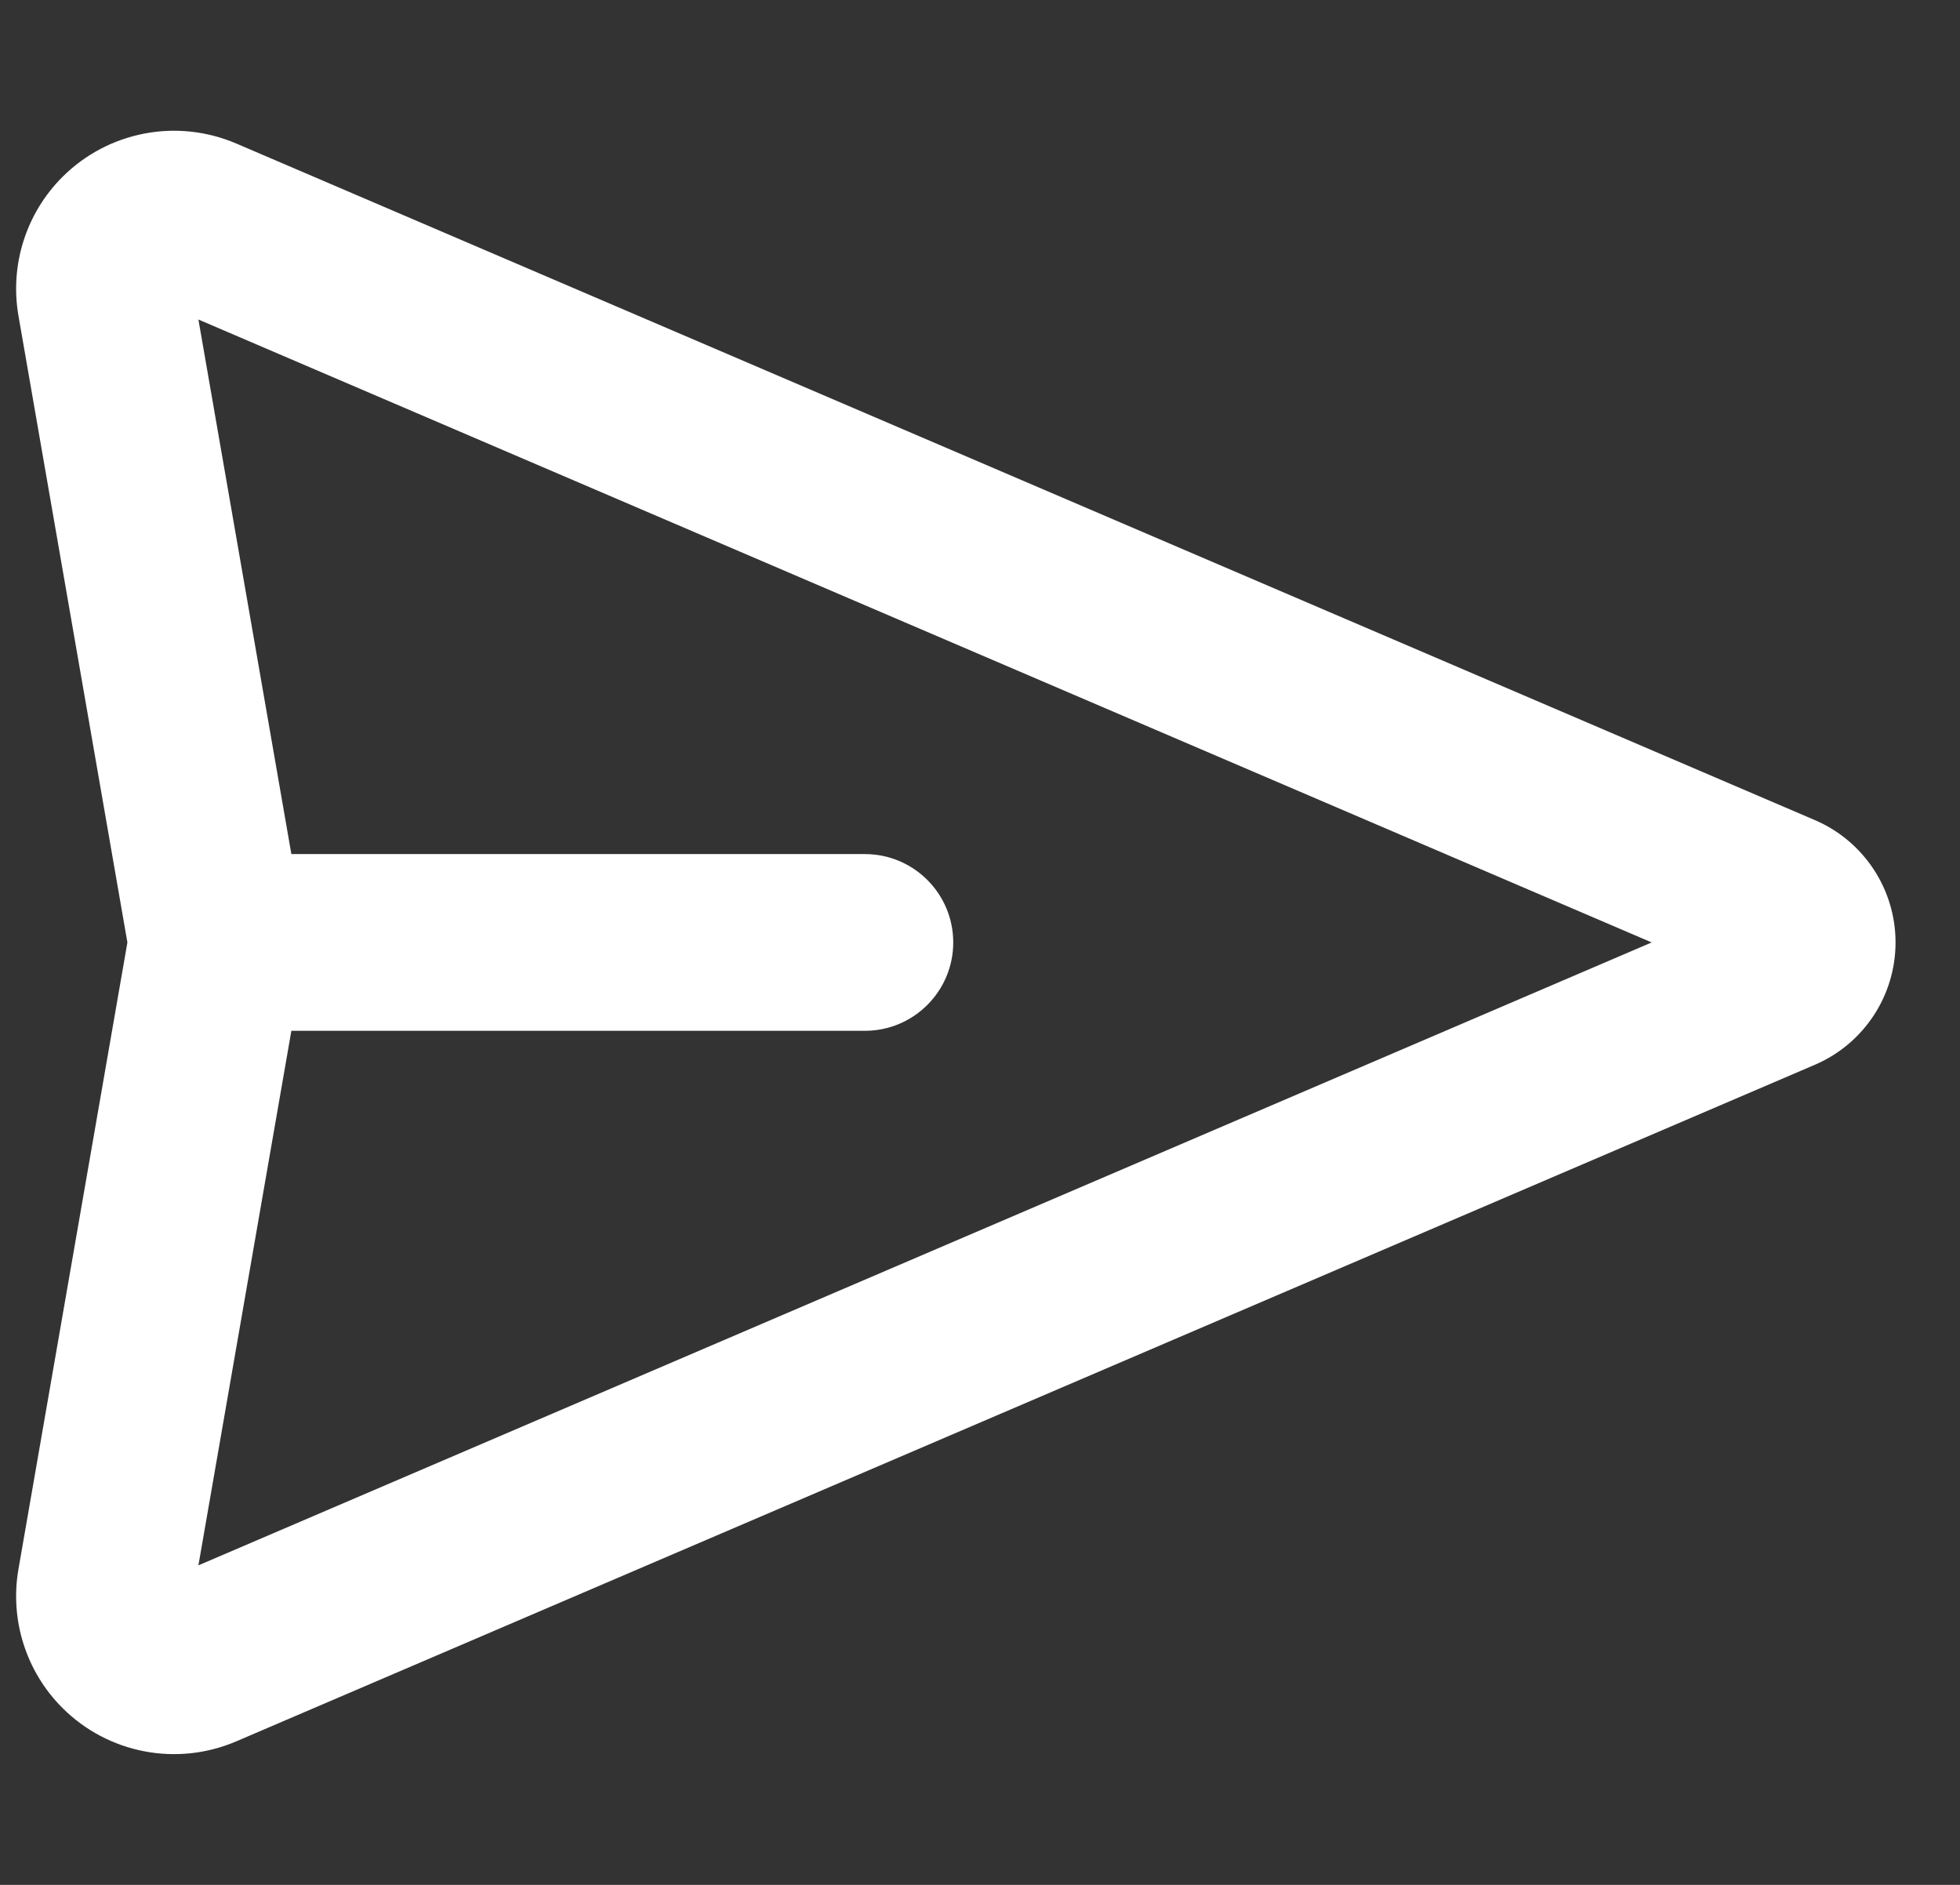 <svg width="26" height="25" viewBox="0 0 26 25" fill="none" xmlns="http://www.w3.org/2000/svg">
<rect x="0" y="0" width="26" height="25" fill="#333333" stroke="none"/>
<g clip-path="url(#clip0_13_838)">
<path fill-rule="evenodd" clip-rule="evenodd" d="M2.632 4.238L3.865 11.328H11.473C12.12 11.328 12.645 11.853 12.645 12.5C12.645 13.147 12.12 13.672 11.473 13.672H3.865L2.632 20.762L21.91 12.5L2.632 4.238ZM1.69 12.5L0.245 4.189C0.128 3.517 0.345 2.83 0.827 2.348C1.433 1.742 2.347 1.566 3.135 1.904L24.076 10.878C24.724 11.156 25.145 11.794 25.145 12.5C25.145 13.206 24.724 13.844 24.076 14.122L3.135 23.096C2.347 23.434 1.433 23.258 0.827 22.652C0.345 22.17 0.128 21.483 0.245 20.811L1.69 12.5Z" fill="white"/>
</g>
<defs>
<clipPath id="clip0_13_838">
<rect width="25" height="25" fill="white" transform="translate(0.145)"/>
</clipPath>
</defs>
</svg>
